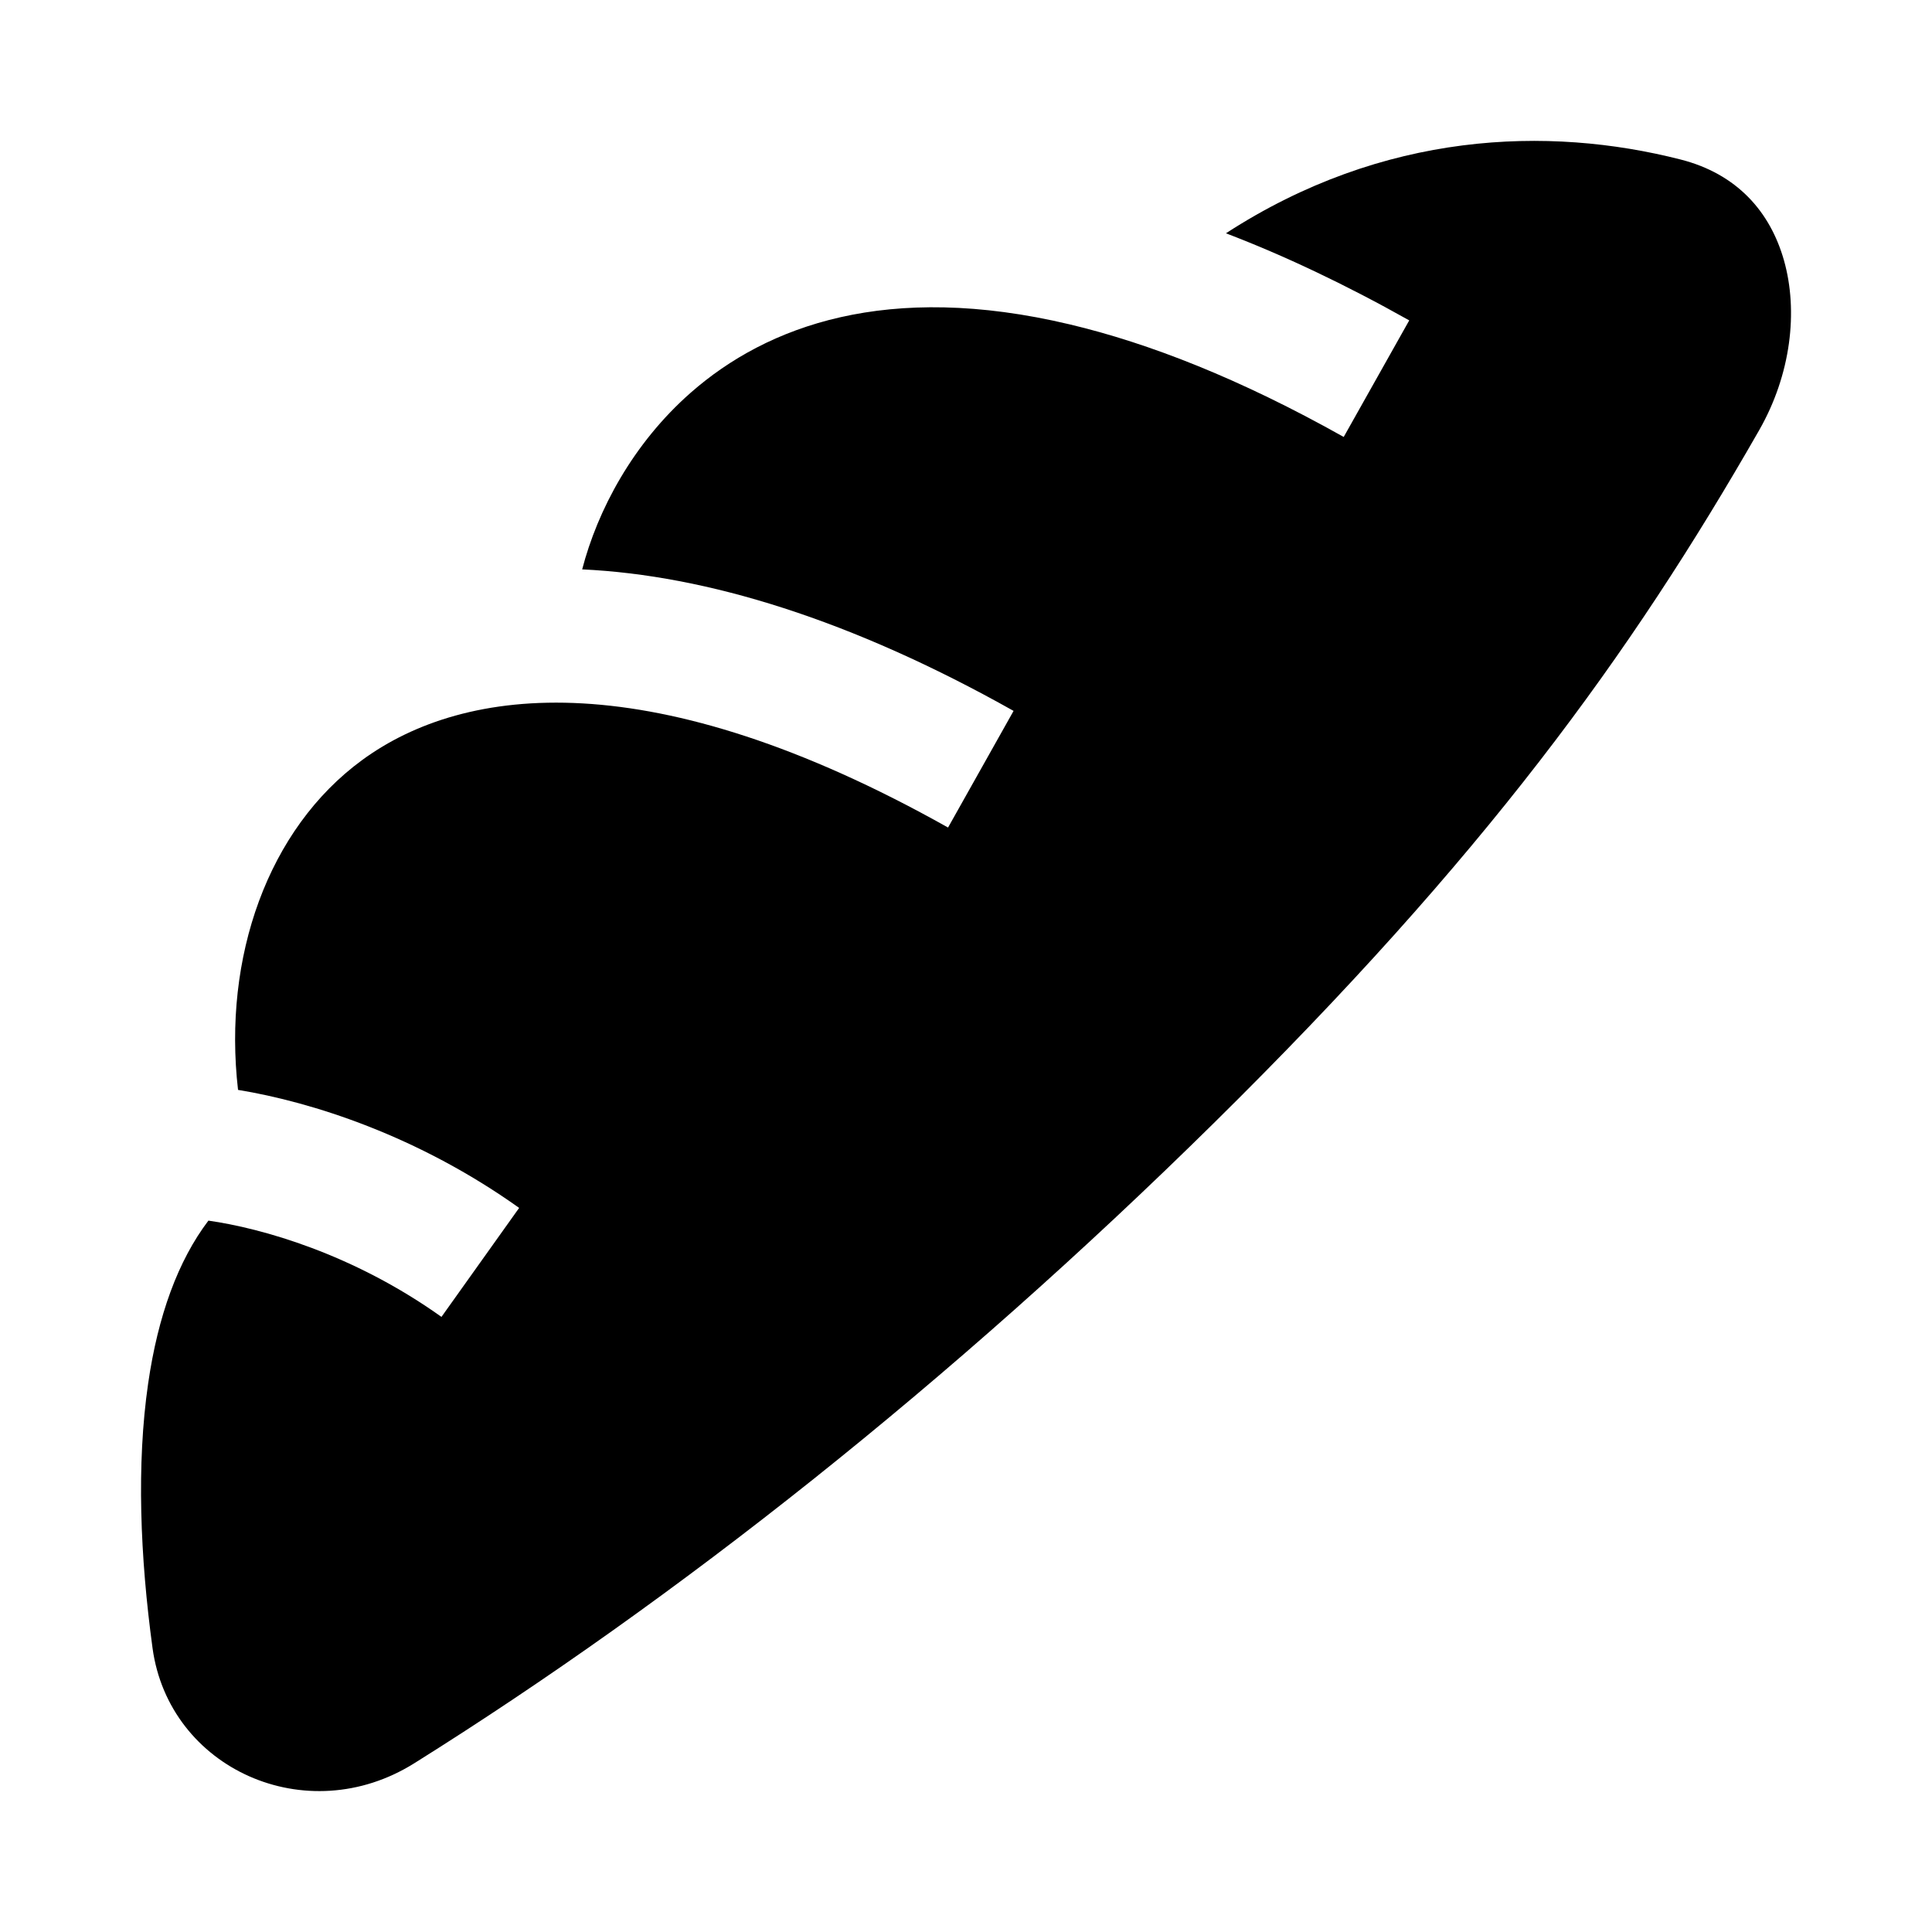 <svg width="24" height="24" viewBox="0 0 24 24" xmlns="http://www.w3.org/2000/svg">
    <path d="M15.229 2.898C15.949 3.173 16.707 3.531 17.506 3.98L16.692 5.428C15.403 4.704 14.272 4.263 13.29 4.03C11.024 3.491 9.526 4.049 8.584 4.875C7.86 5.51 7.423 6.339 7.232 7.073C8.777 7.145 10.573 7.697 12.591 8.831L11.777 10.28C8.104 8.217 5.773 8.511 4.501 9.44C3.326 10.298 2.767 11.893 2.957 13.539C3.878 13.69 5.191 14.109 6.449 15.005L5.484 16.359C4.386 15.576 3.254 15.258 2.589 15.163C2.211 15.661 1.962 16.345 1.84 17.188C1.695 18.19 1.74 19.337 1.895 20.474C2.1 21.97 3.805 22.744 5.146 21.904C8.4 19.867 11.808 17.176 15.08 13.95C18.43 10.646 20.247 8.151 21.852 5.346C22.249 4.652 22.34 3.865 22.161 3.234C21.989 2.628 21.576 2.16 20.879 1.982C19.231 1.561 17.186 1.629 15.229 2.898Z"/>
</svg>

